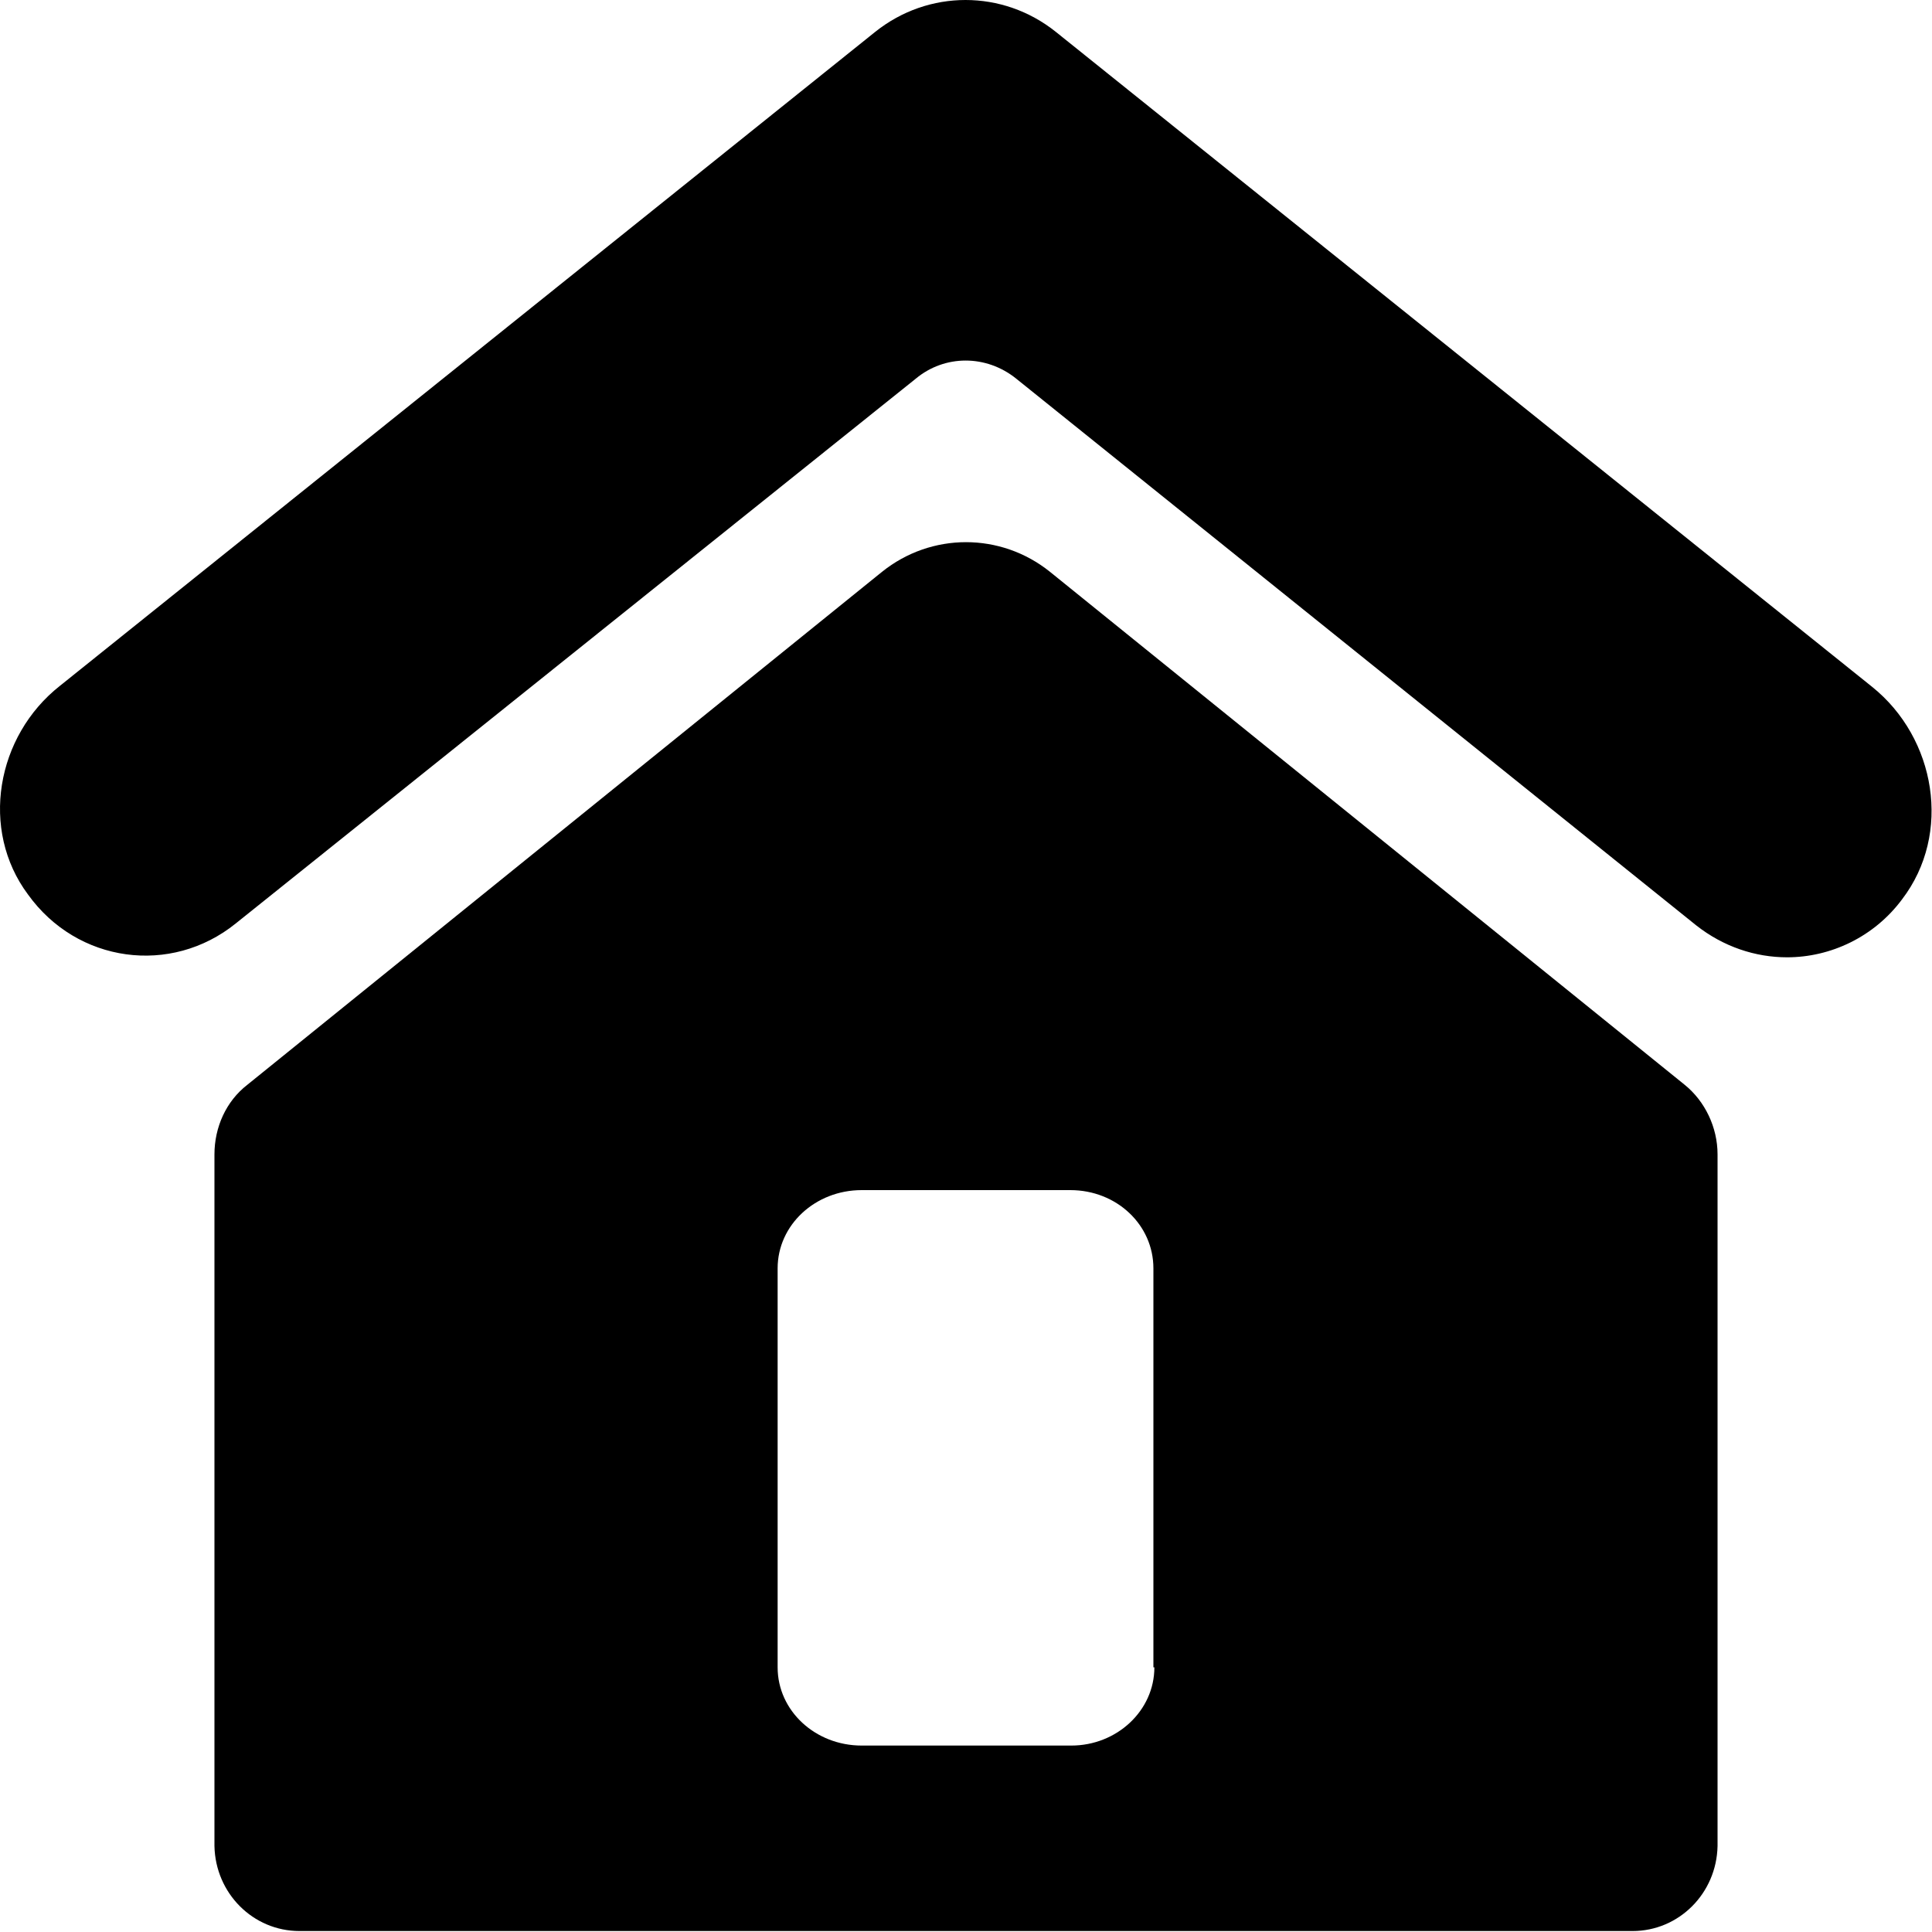 <?xml version="1.0" encoding="utf-8"?>
<!-- Generator: Adobe Illustrator 23.0.6, SVG Export Plug-In . SVG Version: 6.00 Build 0)  -->
<svg version="1.1" id="图层_1" xmlns="http://www.w3.org/2000/svg" xmlns:xlink="http://www.w3.org/1999/xlink" x="0px" y="0px"
	 viewBox="0 0 200 200" style="enable-background:new 0 0 200 200;" xml:space="preserve">
<g>
	<path d="M91.3,59.2l-65.7,53.1c-2.2,1.7-3.4,4.4-3.4,7.2l0,71.6c0.1,4.9,4,8.8,8.8,8.8c0,0,0.1,0,0.1,0l137.8,0c0,0,0.1,0,0.1,0
		c4.8,0,8.7-3.9,8.8-8.8v-71.6c0-2.8-1.3-5.5-3.4-7.2l-65.7-53.1C103.6,55.1,96.4,55.1,91.3,59.2z M119.5,172.6
		c0,4.5-3.9,8.1-8.6,8.1H89.2c-4.8,0-8.7-3.6-8.7-8.1v-41.3c0-4.5,3.9-8.1,8.7-8.1h21.6c4.8,0,8.6,3.6,8.6,8.1V172.6z"/>
	<g>
		<path d="M185,99.1c-3.3,0-6.6-1.1-9.4-3.3l-70.4-56.6c-3.1-2.5-7.4-2.5-10.4,0L24.4,95.6c-6.7,5.4-16.4,4.1-21.5-3
			C-2.1,85.9-0.4,76.2,6.2,71L90.6,3.3c5.5-4.4,13.2-4.4,18.7,0l84.5,67.8c6.6,5.3,8.3,15.2,3.1,22C194,97,189.5,99.1,185,99.1z"/>
	</g>
</g>
</svg>
